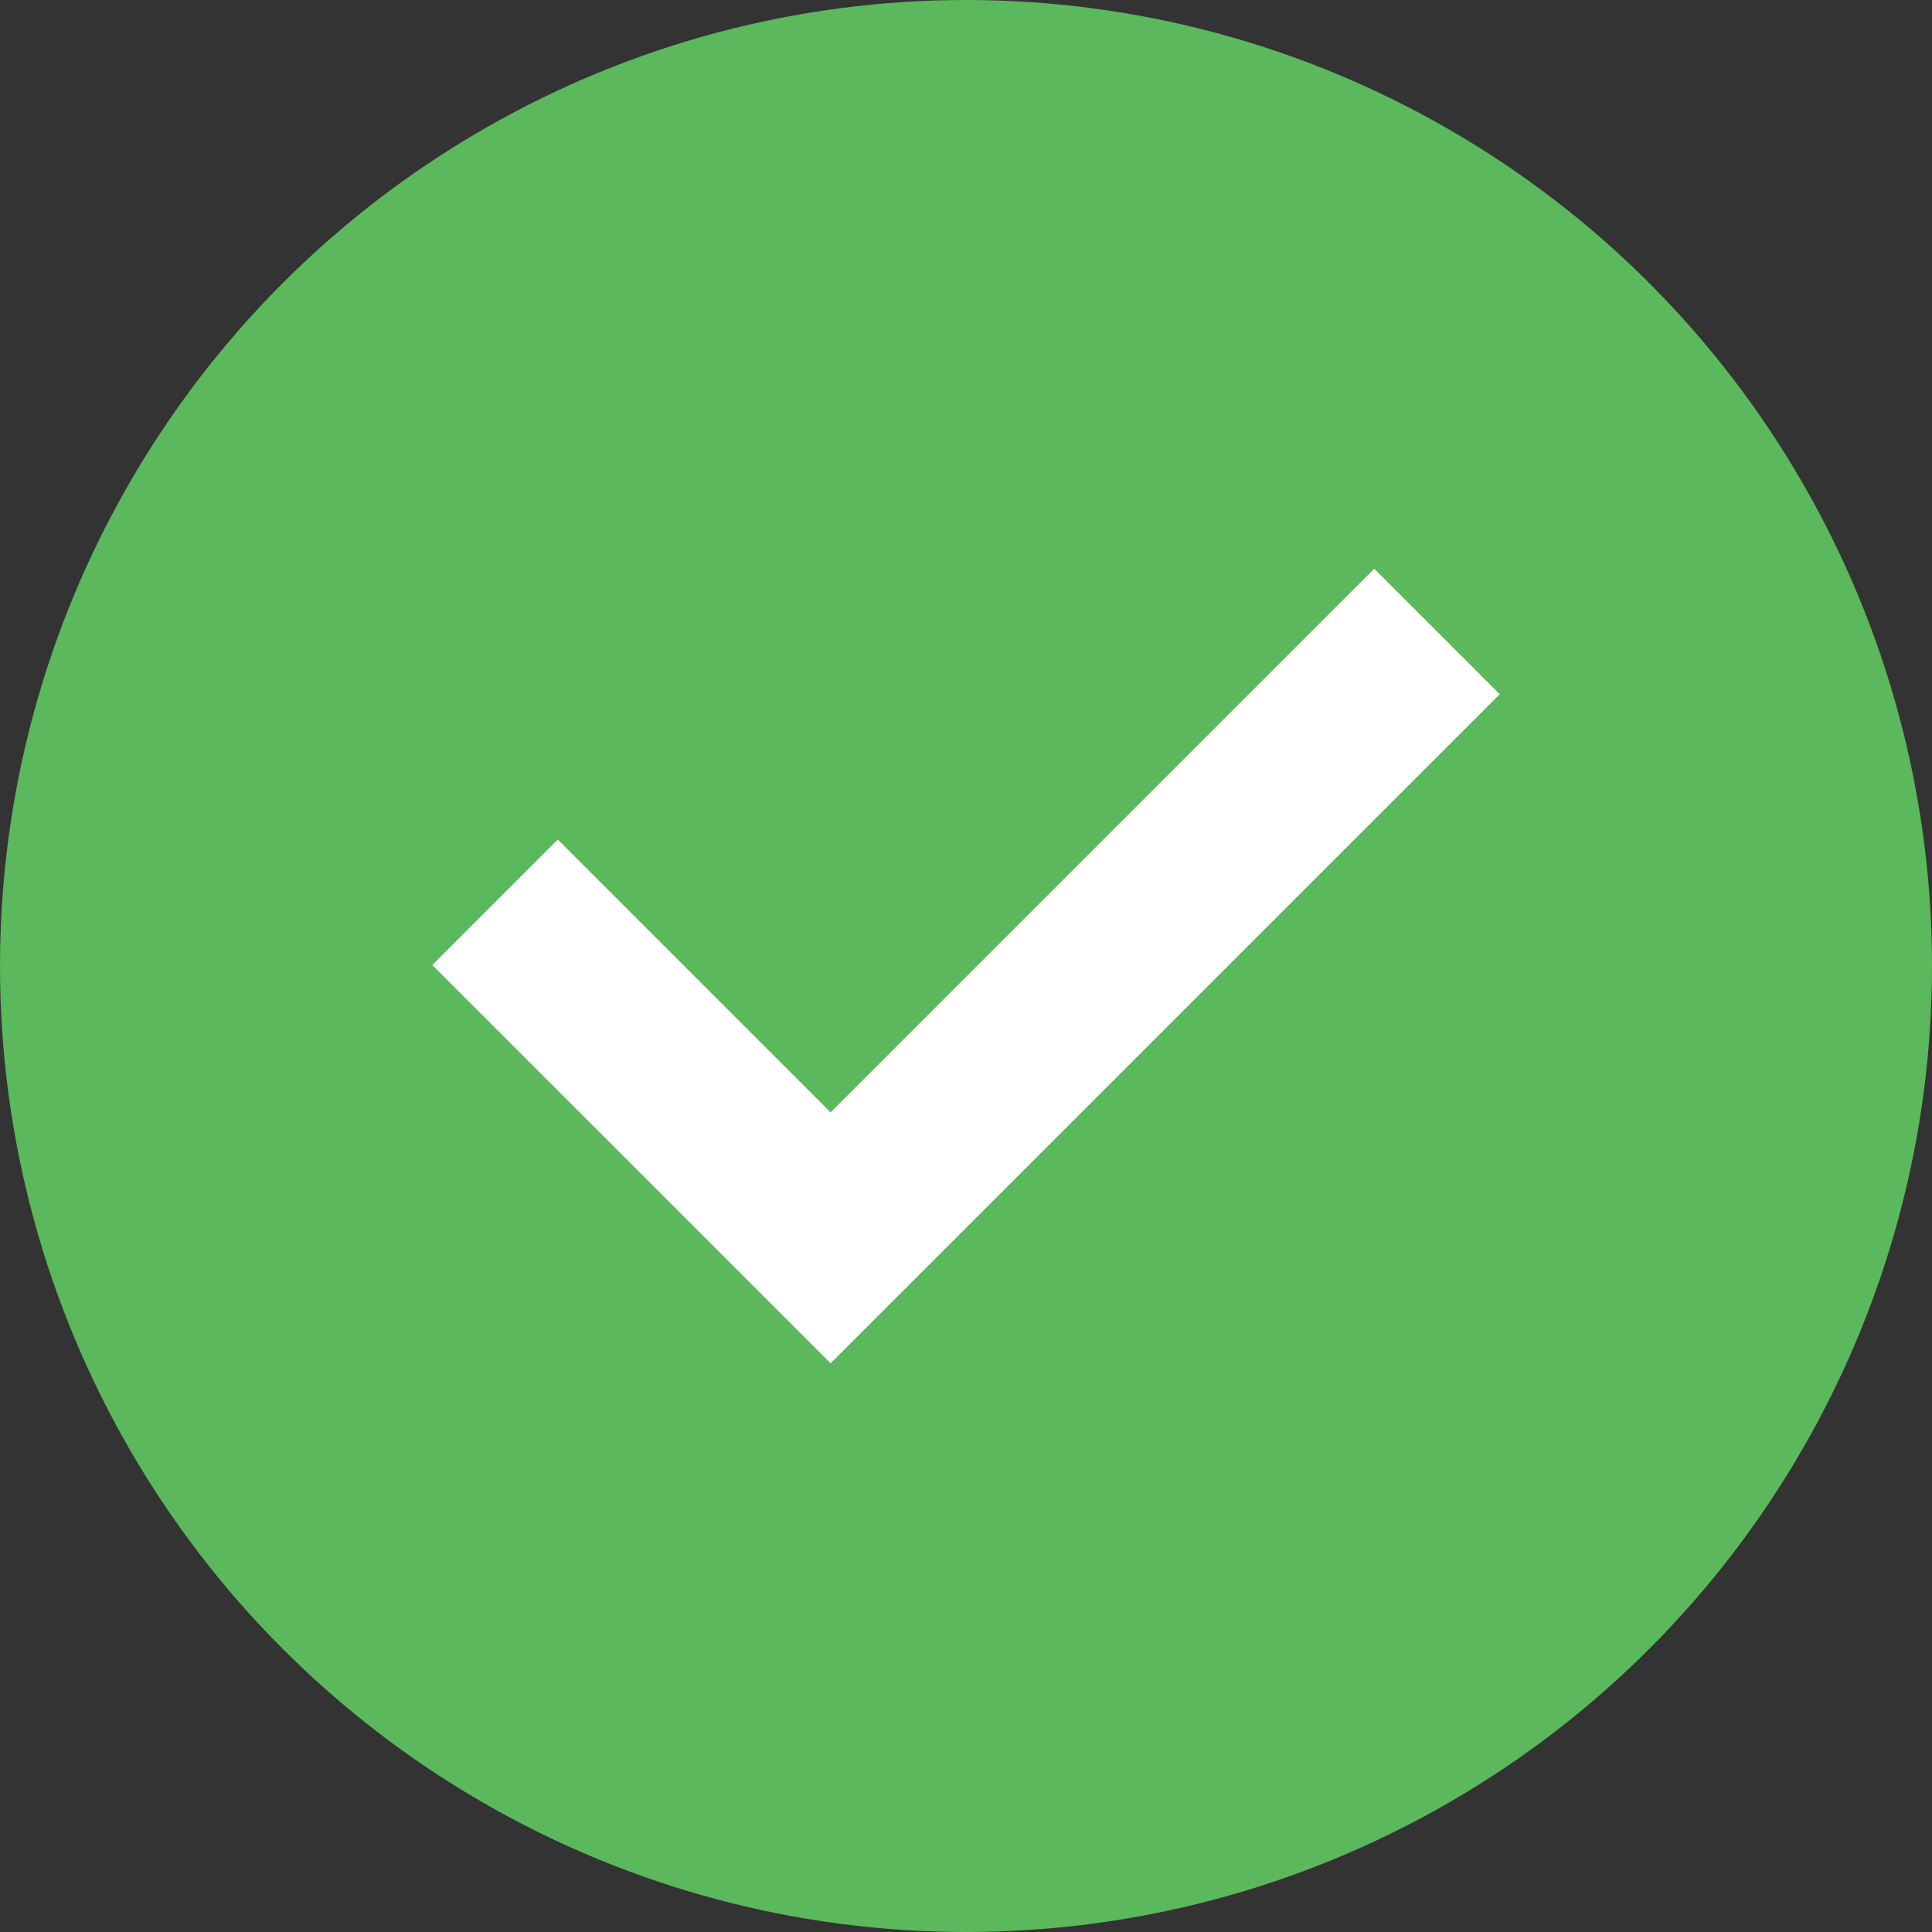 <?xml version="1.0" encoding="UTF-8" standalone="no"?>
<svg width="24px" height="24px" viewBox="0 0 24 24" version="1.1" xmlns="http://www.w3.org/2000/svg" xmlns:xlink="http://www.w3.org/1999/xlink" xmlns:sketch="http://www.bohemiancoding.com/sketch/ns">
    <rect x="0" y="0" width="24" height="24" fill="#333333" stroke="none"/>
    <!-- Generator: Sketch 3.3.3 (12072) - http://www.bohemiancoding.com/sketch -->
    <title>Oval 14 + Shape Copy 3</title>
    <desc>Created with Sketch.</desc>
    <defs></defs>
    <g id="Page-1" stroke="none" stroke-width="1" fill="none" fill-rule="evenodd" sketch:type="MSPage">
        <g id="UI_Kit" sketch:type="MSArtboardGroup" transform="translate(-475, -452)">
            <g id="Elements" sketch:type="MSLayerGroup" transform="translate(80, 139)">
                <g id="Textfilds" transform="translate(82, 73)" sketch:type="MSShapeGroup">
                    <g id="Textbox---Valid-Data" transform="translate(0, 229)">
                        <g id="Oval-14-+-Shape-Copy-3" transform="translate(313, 11)">
                            <circle id="Oval-14" fill="#5BB85C" cx="12" cy="12" r="12"></circle>
                            <path d="M17.071,7.065 L10.318,13.818 L6.929,10.429 L5.37,11.988 L10.318,16.935 L18.63,8.624 L17.071,7.065 Z" id="Shape-Copy-2" fill="#FFFFFF"></path>
                        </g>
                    </g>
                </g>
            </g>
        </g>
    </g>
</svg>